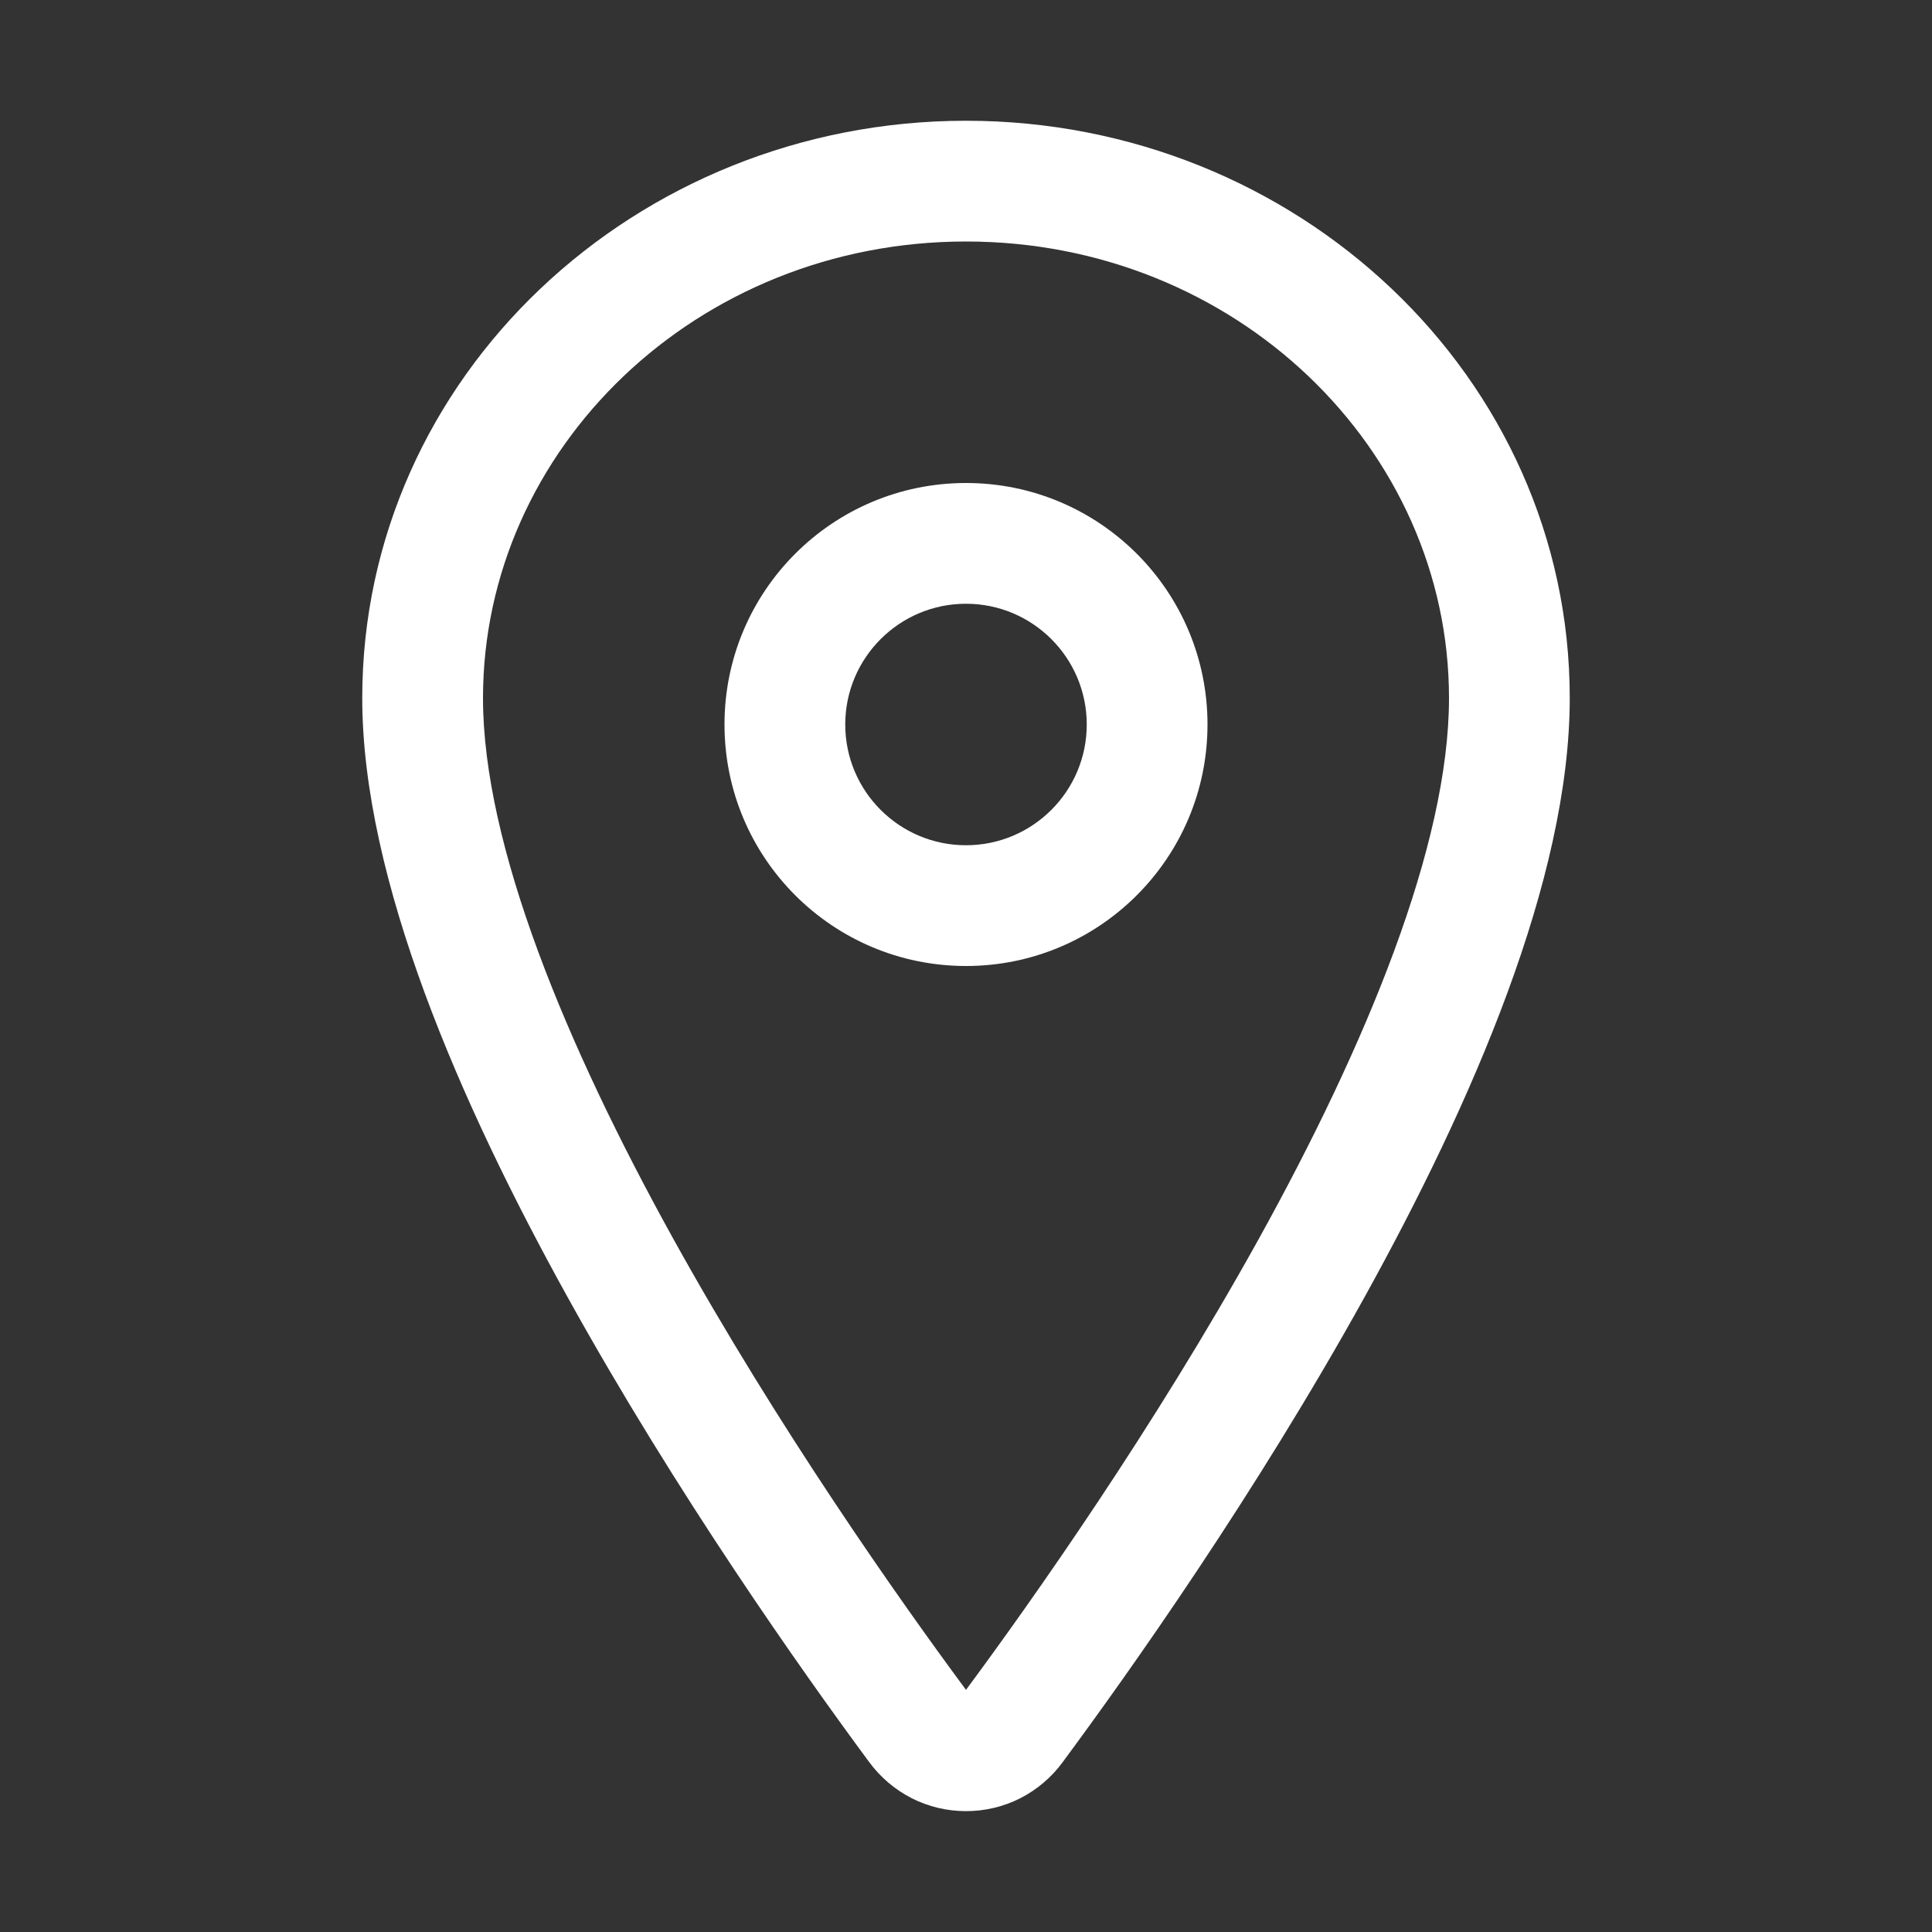 <svg width="18" height="18" viewBox="0 0 18 18" fill="none" xmlns="http://www.w3.org/2000/svg">
<rect x="0" y="0" width="18" height="18" fill="#333333" stroke="none"/>
<path fill-rule="evenodd" clip-rule="evenodd" d="M3.375 6.504C3.375 3.509 5.921 1.125 9 1.125C12.079 1.125 14.625 3.509 14.625 6.504C14.625 8.192 13.712 10.281 12.712 12.087C11.697 13.919 10.528 15.57 9.901 16.417C9.798 16.558 9.663 16.673 9.507 16.753C9.35 16.833 9.176 16.874 9 16.874C8.824 16.874 8.65 16.833 8.493 16.753C8.337 16.673 8.202 16.558 8.098 16.417C7.472 15.57 6.303 13.918 5.288 12.085C4.288 10.28 3.375 8.191 3.375 6.504ZM9 2.25C6.489 2.25 4.5 4.182 4.5 6.504C4.5 7.875 5.275 9.739 6.272 11.54C7.252 13.309 8.386 14.915 9 15.744C9.614 14.915 10.748 13.31 11.728 11.542C12.725 9.741 13.5 7.877 13.5 6.504C13.5 4.182 11.511 2.25 9 2.25Z" fill="white"/>
<path fill-rule="evenodd" clip-rule="evenodd" d="M9 5.625C8.379 5.625 7.875 6.129 7.875 6.75C7.875 7.371 8.379 7.875 9 7.875C9.621 7.875 10.125 7.371 10.125 6.75C10.125 6.129 9.621 5.625 9 5.625ZM6.75 6.75C6.75 5.507 7.757 4.5 9 4.5C10.243 4.5 11.25 5.507 11.25 6.75C11.25 7.993 10.243 9 9 9C7.757 9 6.75 7.993 6.75 6.75Z" fill="white"/>
</svg>
